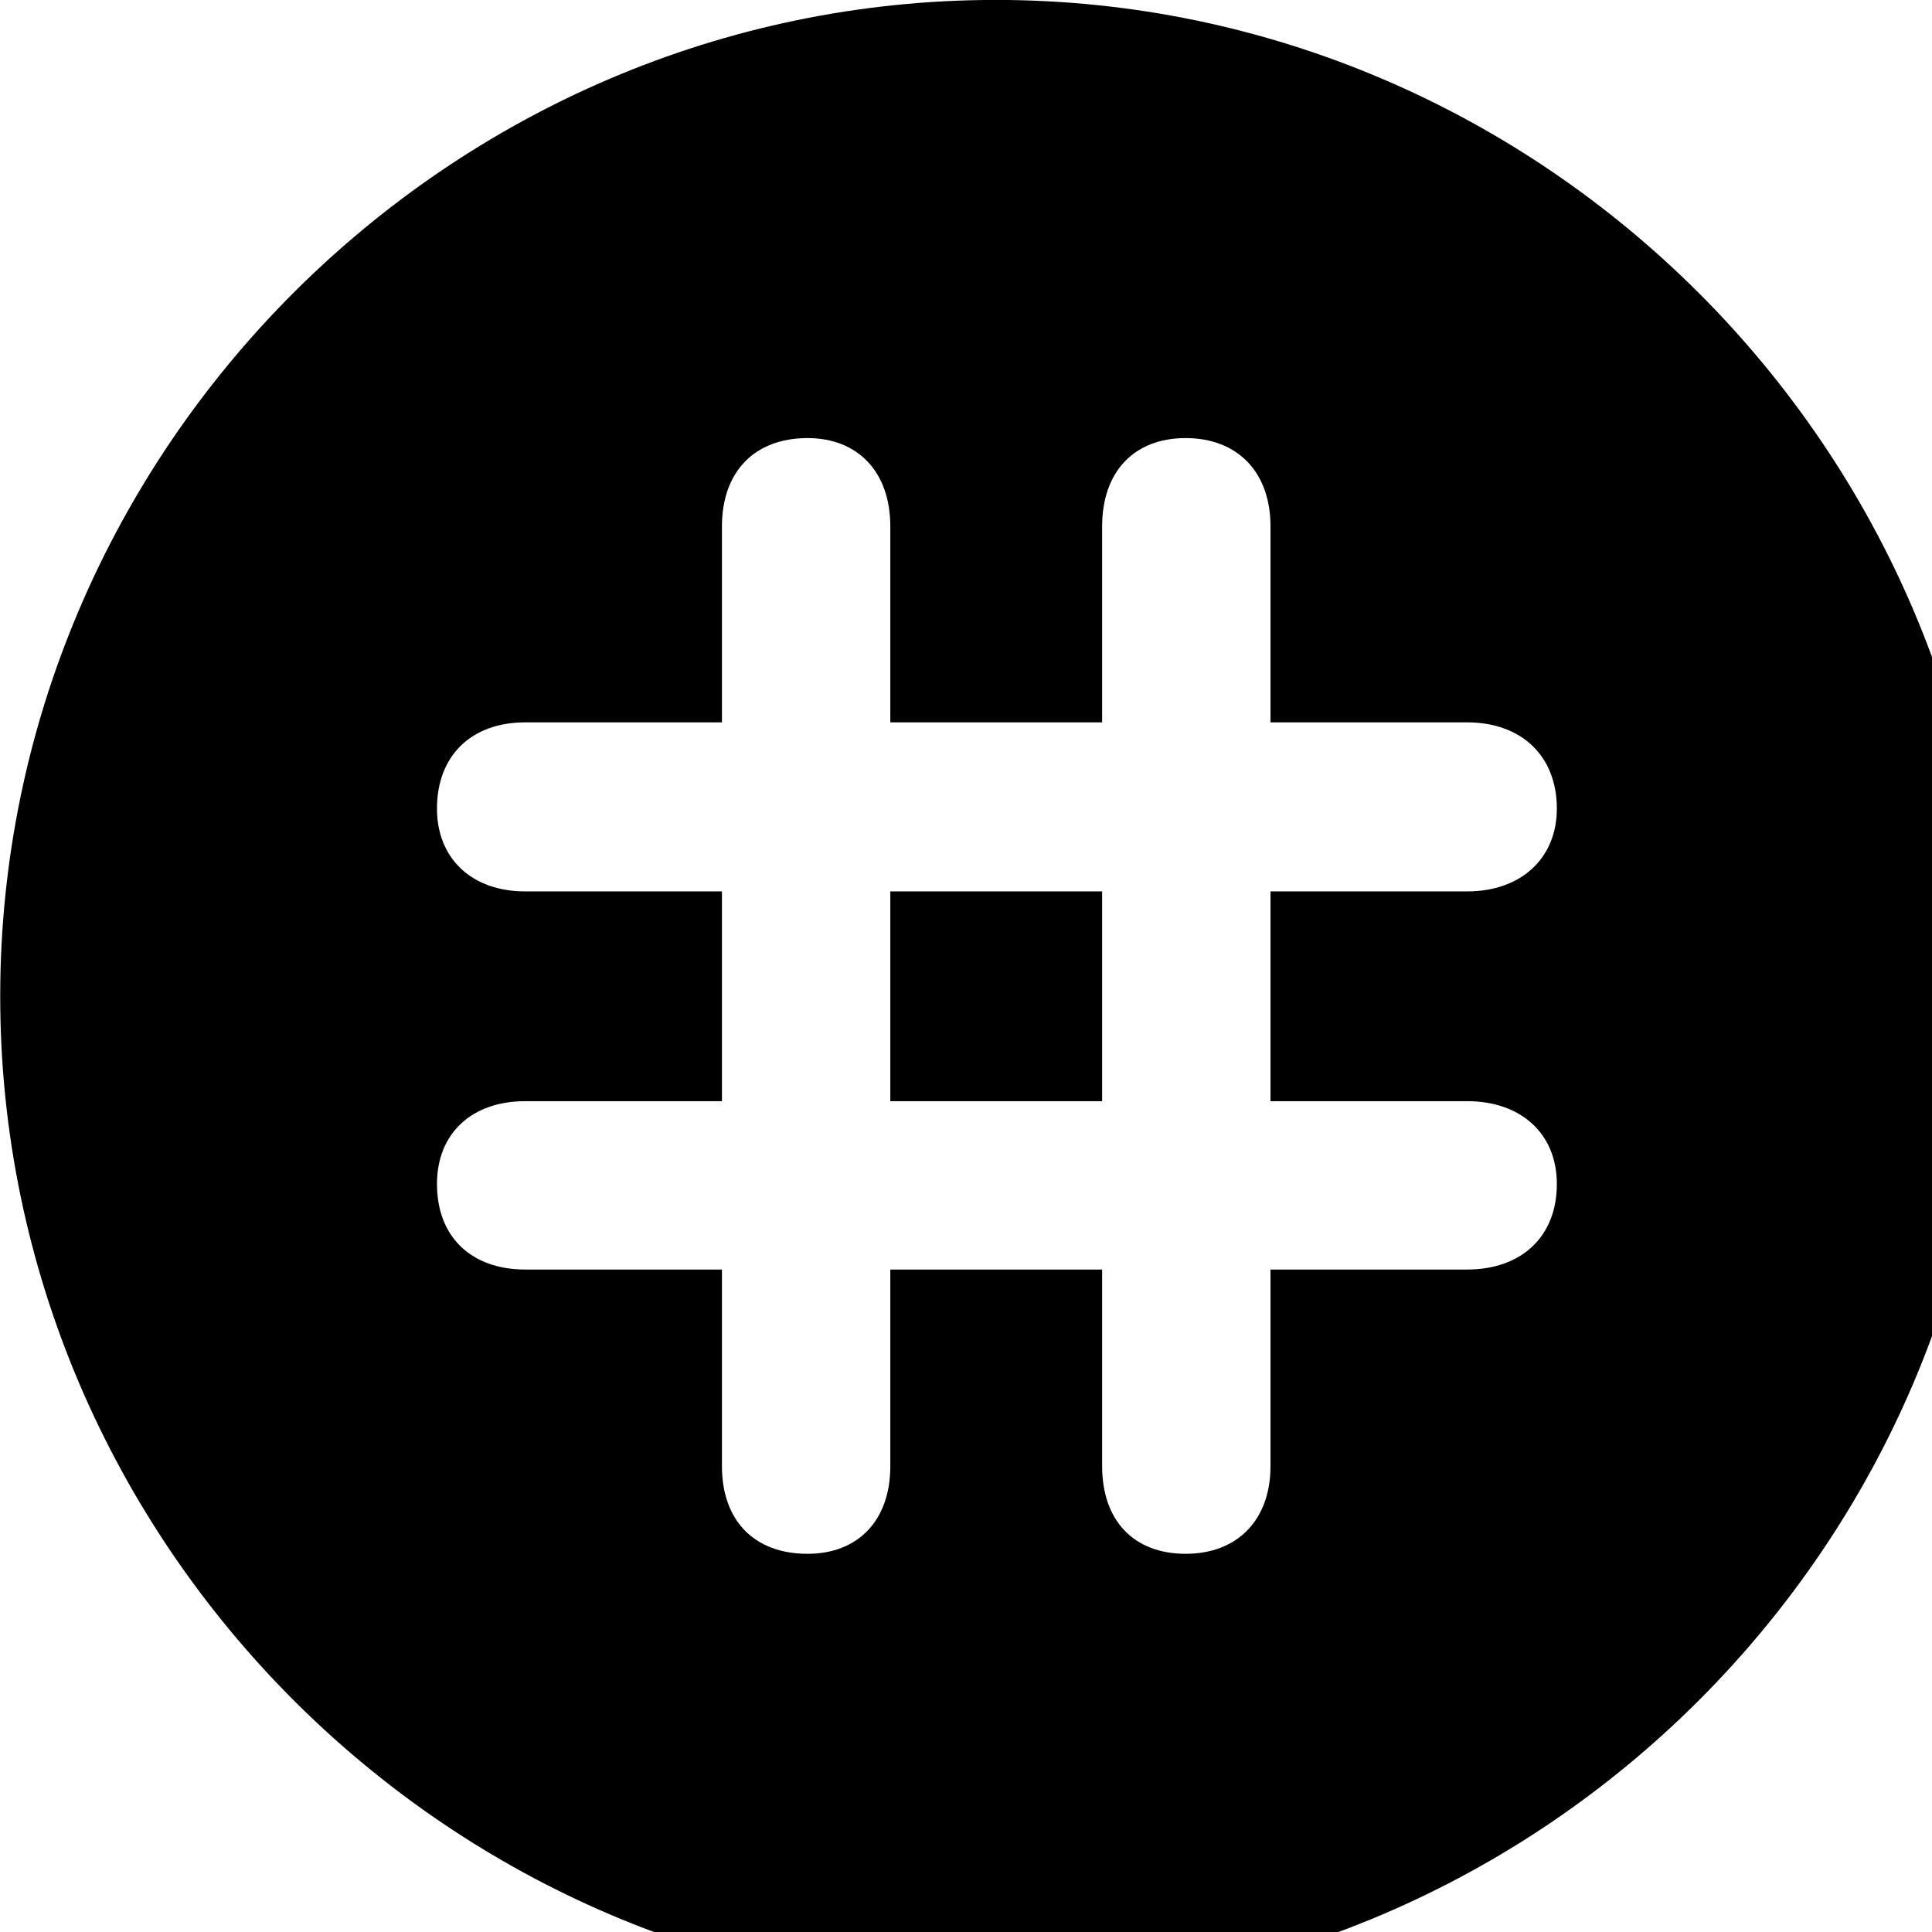 <svg xmlns="http://www.w3.org/2000/svg" viewBox="0 0 28 28" width="28" height="28">
  <path d="M14.433 28.889C22.363 28.889 28.873 22.369 28.873 14.439C28.873 6.519 22.353 -0.001 14.433 -0.001C6.513 -0.001 0.003 6.519 0.003 14.439C0.003 22.369 6.523 28.889 14.433 28.889ZM6.333 17.159C6.333 16.429 6.833 15.959 7.613 15.959H10.463V12.919H7.613C6.833 12.919 6.333 12.439 6.333 11.719C6.333 10.949 6.833 10.469 7.613 10.469H10.463V7.629C10.463 6.839 10.933 6.349 11.703 6.349C12.433 6.349 12.903 6.839 12.903 7.629V10.469H15.973V7.629C15.973 6.839 16.433 6.349 17.183 6.349C17.933 6.349 18.413 6.839 18.413 7.629V10.469H21.263C22.043 10.469 22.563 10.949 22.563 11.719C22.563 12.439 22.043 12.919 21.263 12.919H18.413V15.959H21.263C22.043 15.959 22.563 16.429 22.563 17.159C22.563 17.929 22.043 18.399 21.263 18.399H18.413V21.249C18.413 22.029 17.933 22.519 17.183 22.519C16.433 22.519 15.973 22.039 15.973 21.249V18.399H12.903V21.249C12.903 22.039 12.433 22.519 11.703 22.519C10.933 22.519 10.463 22.039 10.463 21.249V18.399H7.613C6.833 18.399 6.333 17.929 6.333 17.159ZM12.903 15.959H15.973V12.919H12.903Z" />
</svg>